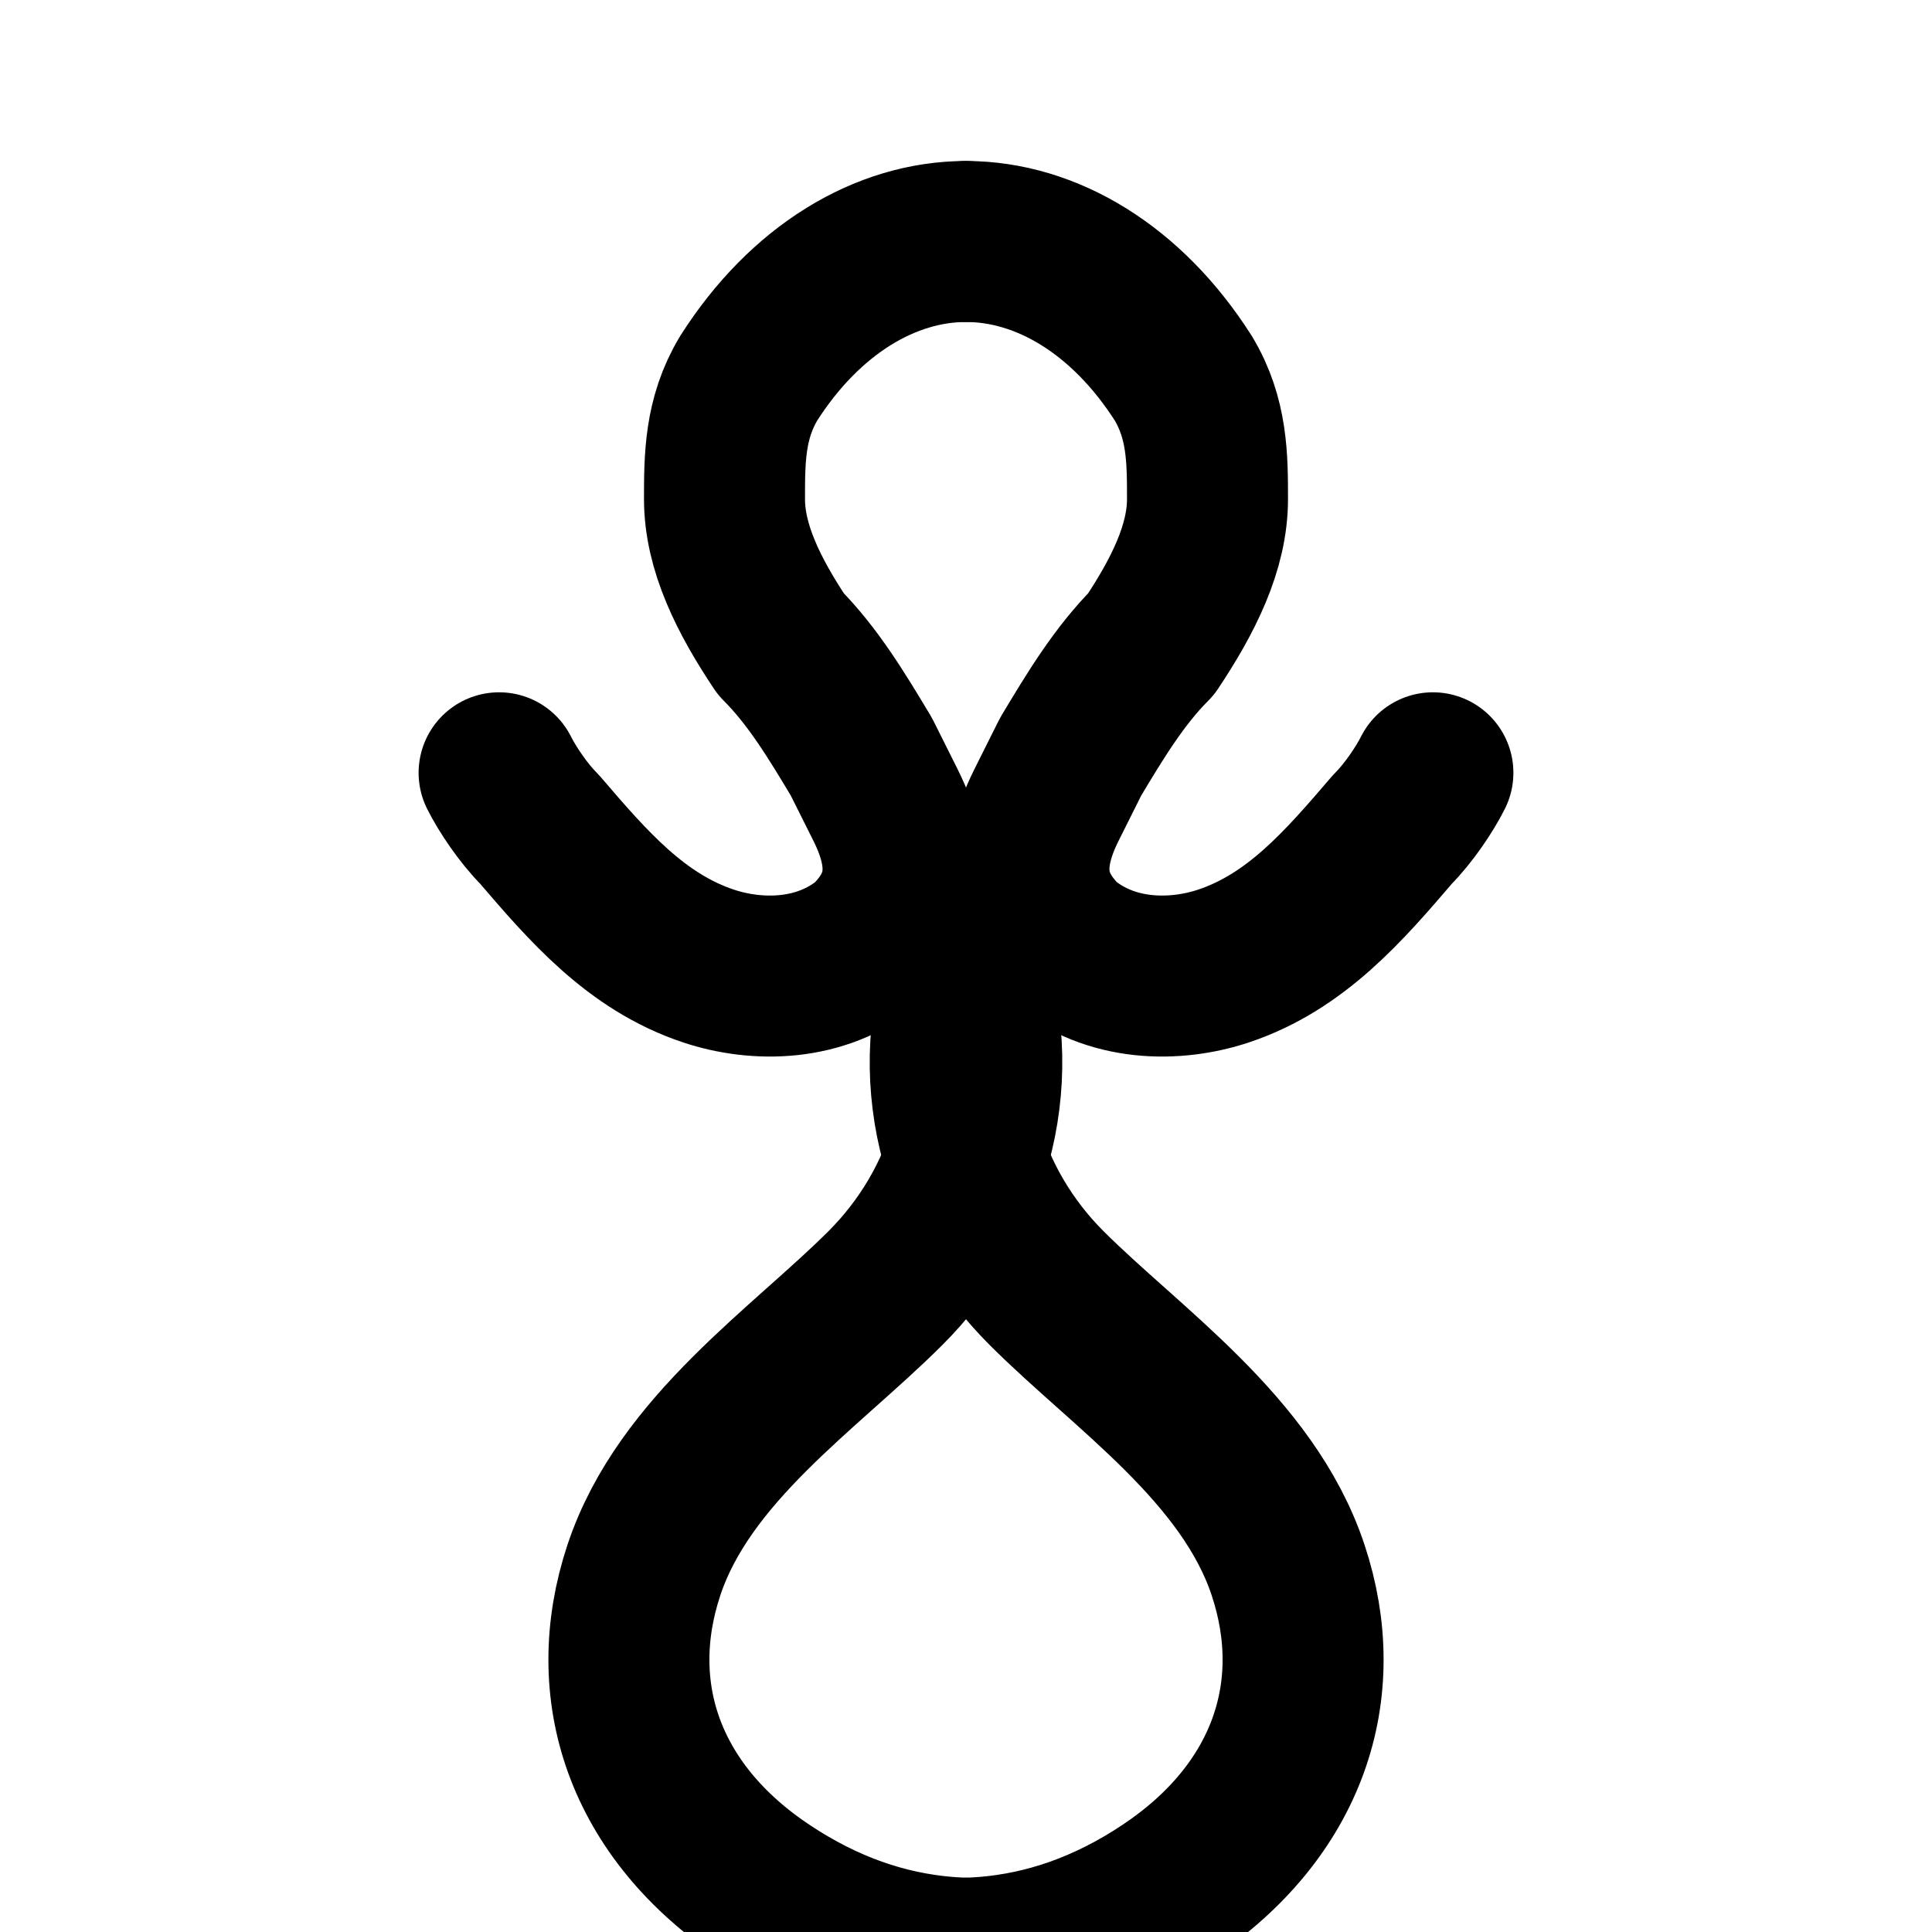 <svg xmlns="http://www.w3.org/2000/svg" viewBox="0 0 24 24" fill="none" stroke="currentColor" stroke-width="2" stroke-linecap="round" stroke-linejoin="round">
  <path d="M12 3c1 0 2 .6 2.7 1.7.3.5.3 1 .3 1.5 0 .6-.3 1.2-.7 1.8-.4.4-.7.9-1 1.4l-.3.6c-.4.8-.2 1.3.2 1.7.6.5 1.4.5 2 .3.9-.3 1.5-1 2.1-1.7.2-.2.4-.5.5-.7"/>
  <path d="M12 3c-1 0-2 .6-2.7 1.7-.3.5-.3 1-.3 1.5 0 .6.3 1.2.7 1.8.4.4.7.9 1 1.4l.3.6c.4.8.2 1.3-.2 1.7-.6.5-1.4.5-2 .3-.9-.3-1.5-1-2.1-1.7-.2-.2-.4-.5-.5-.7"/>
  <path d="M12 12c-.5 1.5 0 3 1 4s2.5 2 3 3.5c.5 1.5 0 3-1.5 4s-3 1-4.5.5"/>
  <path d="M12 12c.5 1.5 0 3-1 4s-2.5 2-3 3.5c-.5 1.5 0 3 1.5 4s3 1 4.5.5"/>
</svg>